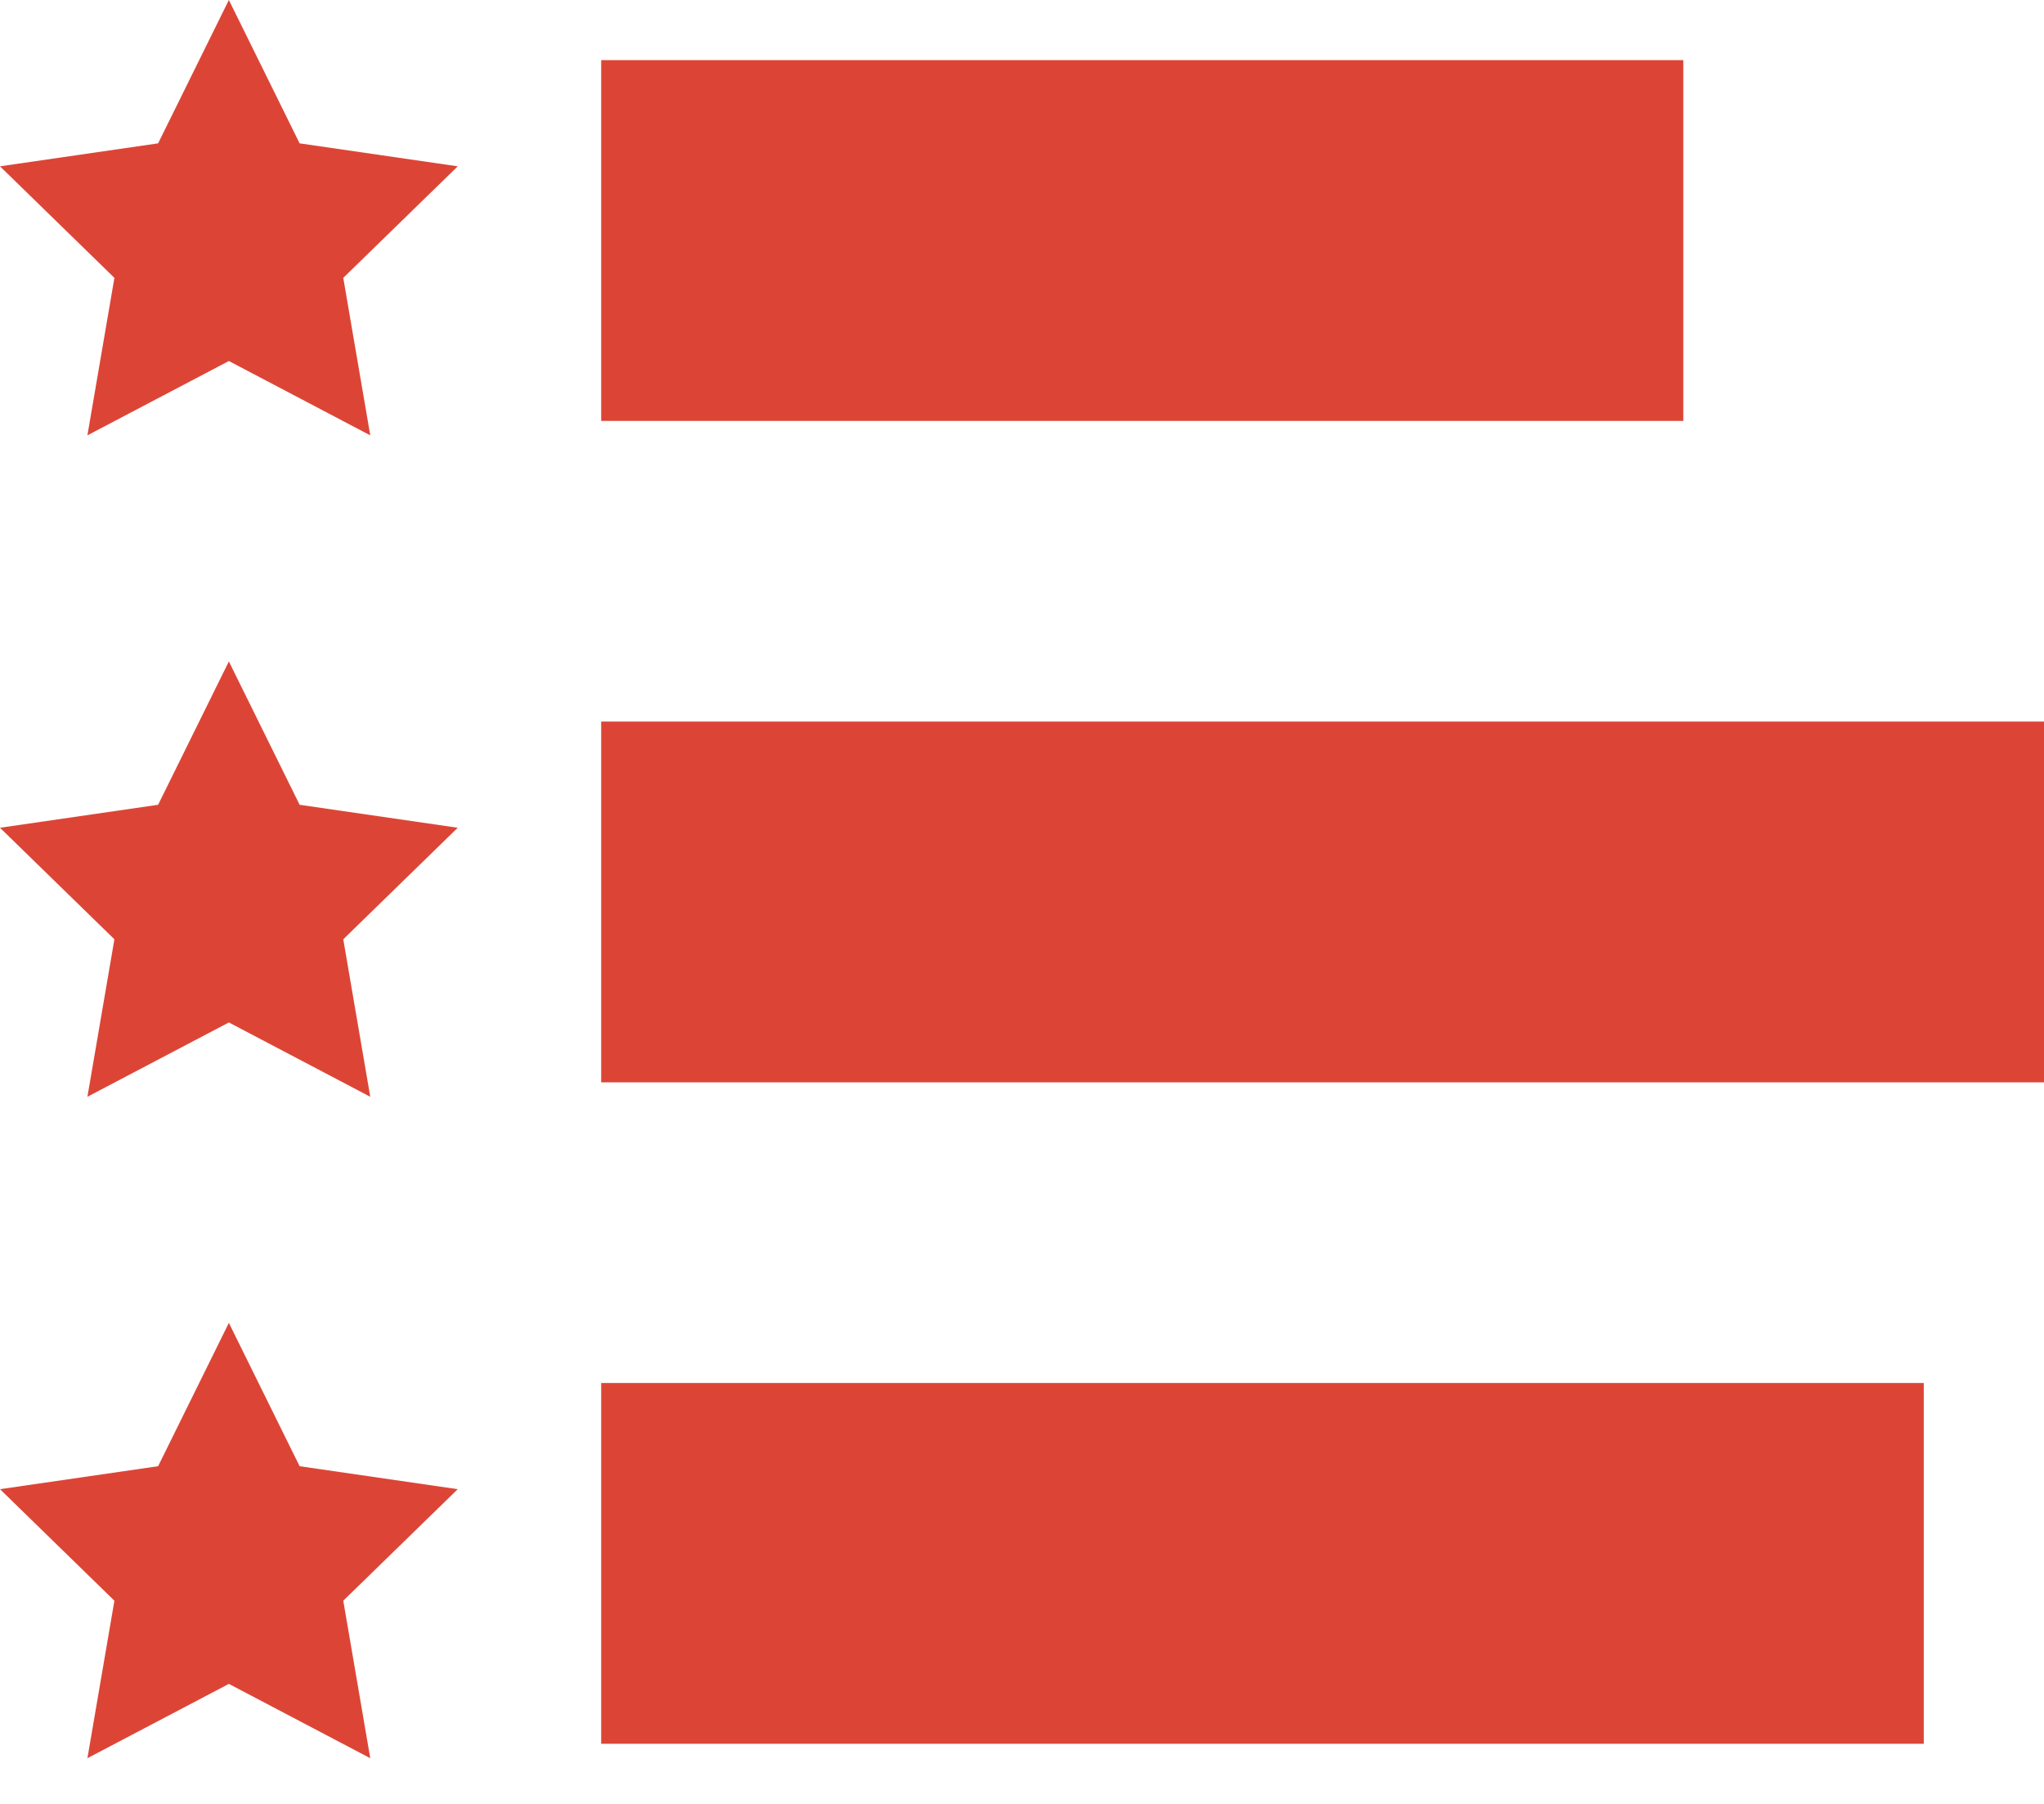 <?xml version="1.0" encoding="UTF-8"?>
<svg width="34px" height="30px" viewBox="0 0 34 30" version="1.1" xmlns="http://www.w3.org/2000/svg" xmlns:xlink="http://www.w3.org/1999/xlink">
    <!-- Generator: Sketch 45.1 (43504) - http://www.bohemiancoding.com/sketch -->
    <title>Group 59</title>
    <desc>Created with Sketch.</desc>
    <defs></defs>
    <g id="Page-1" stroke="none" stroke-width="1" fill="none" fill-rule="evenodd">
        <g id="Desktop-HD" transform="translate(-58, -177)" fill="#DC4536">
            <g id="Group-59" transform="translate(58, 177)">
                <polygon id="Fill-1" points="10 7 28 7 28 1 10 1"></polygon>
                <polygon id="Fill-2" points="10 29 32 29 32 23 10 23"></polygon>
                <polygon id="Fill-3" points="10 18 34 18 34 12 10 12"></polygon>
                <polygon id="Fill-5" points="3.807 11 4.984 13.384 7.614 13.766 5.71 15.621 6.159 18.24 3.807 17.004 1.454 18.24 1.903 15.621 0 13.766 2.63 13.384"></polygon>
                <polygon id="Fill-5-Copy" points="3.807 0 4.984 2.384 7.614 2.766 5.71 4.621 6.159 7.24 3.807 6.004 1.454 7.24 1.903 4.621 0 2.766 2.63 2.384"></polygon>
                <polygon id="Fill-5-Copy-2" points="3.807 22 4.984 24.384 7.614 24.766 5.71 26.621 6.159 29.24 3.807 28.004 1.454 29.24 1.903 26.621 0 24.766 2.63 24.384"></polygon>
            </g>
        </g>
    </g>
</svg>